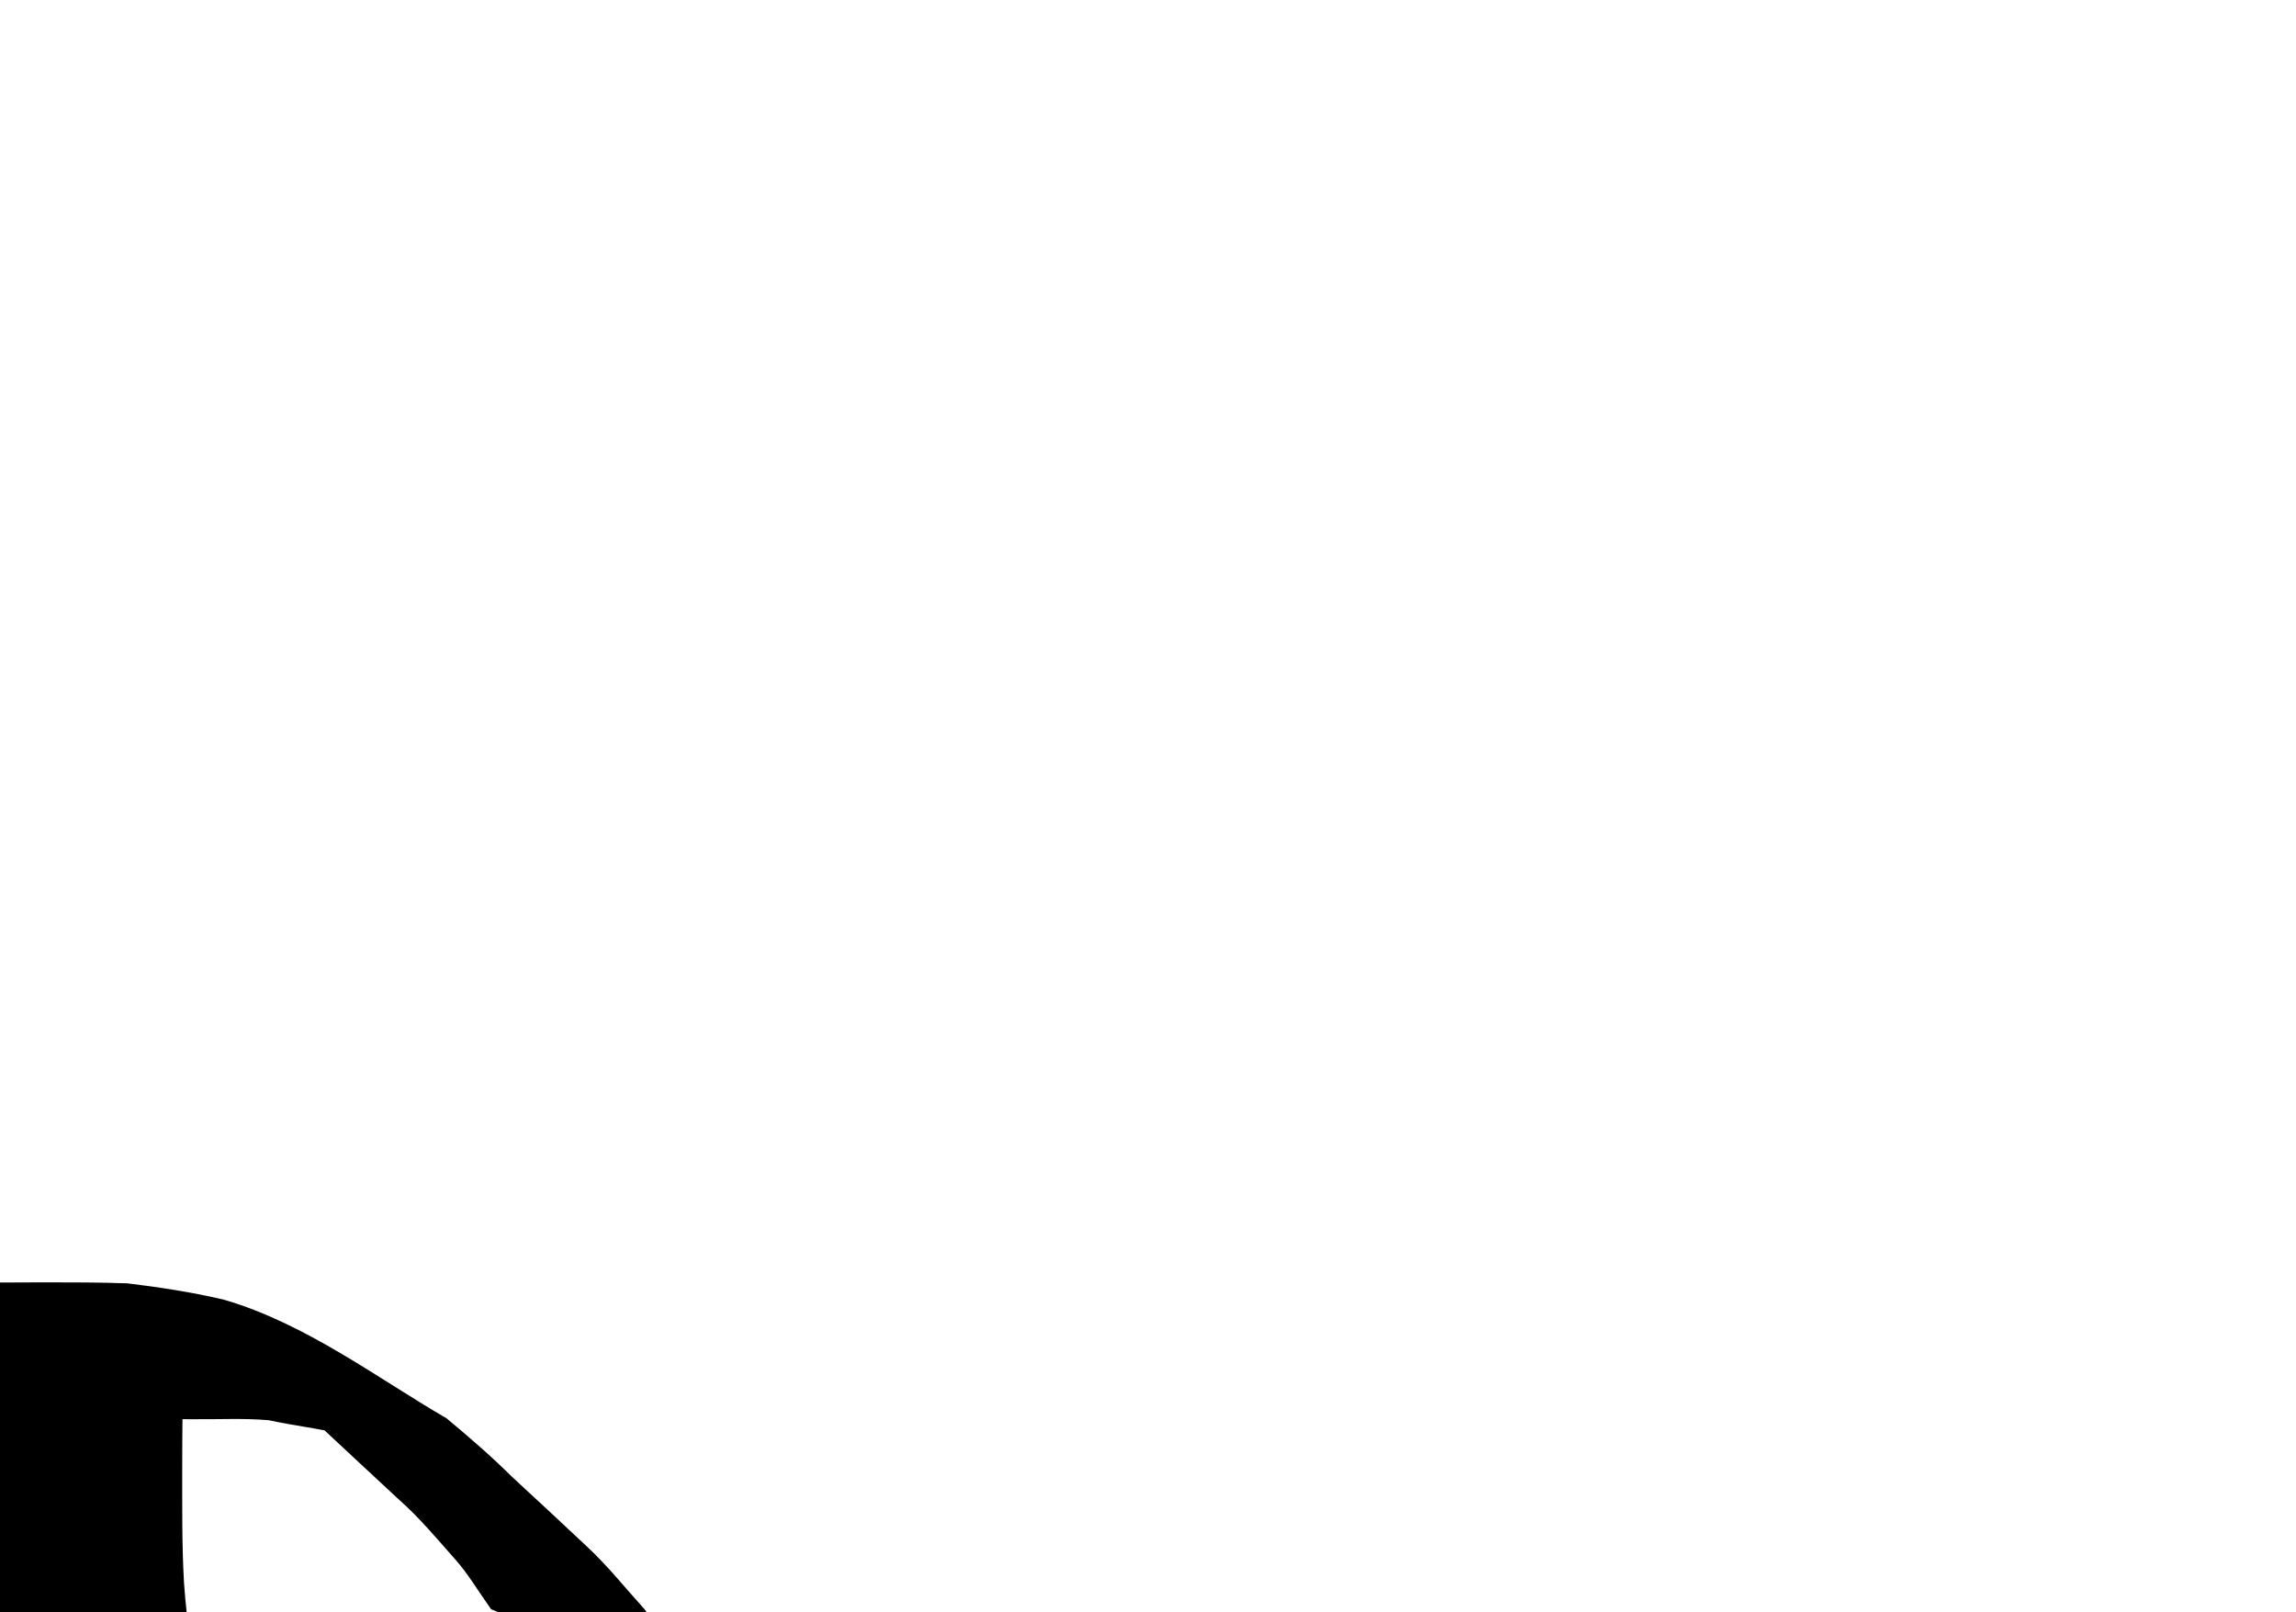 <?xml version="1.0" encoding="UTF-8" standalone="no"?>
<!-- Created with Inkscape (http://www.inkscape.org/) -->

<svg
   width="50.181mm"
   height="35.237mm"
   viewBox="0 0 50.181 35.237"
   version="1.1"
   id="svg1150"
   inkscape:version="1.1 (c68e22c387, 2021-05-23)"
   sodipodi:docname="dessin2.svg"
   xmlns:inkscape="http://www.inkscape.org/namespaces/inkscape"
   xmlns:sodipodi="http://sodipodi.sourceforge.net/DTD/sodipodi-0.dtd"
   xmlns="http://www.w3.org/2000/svg"
   xmlns:svg="http://www.w3.org/2000/svg">
  <sodipodi:namedview
     id="namedview1152"
     pagecolor="#ffffff"
     bordercolor="#999999"
     borderopacity="1"
     inkscape:pageshadow="0"
     inkscape:pageopacity="0"
     inkscape:pagecheckerboard="0"
     inkscape:document-units="mm"
     showgrid="false"
     fit-margin-top="0"
     fit-margin-left="0"
     fit-margin-right="0"
     fit-margin-bottom="0"
     inkscape:zoom="1.3879489"
     inkscape:cx="154.54459"
     inkscape:cy="131.48899"
     inkscape:window-width="1920"
     inkscape:window-height="1001"
     inkscape:window-x="2391"
     inkscape:window-y="-9"
     inkscape:window-maximized="1"
     inkscape:current-layer="layer1" />
  <defs
     id="defs1147" />
  <g
     inkscape:label="Calque 1"
     inkscape:groupmode="layer"
     id="layer1"
     transform="translate(-48.189,-107.596)">
    <path
       style="fill:#000000;stroke:#000000;stroke-width:0.665"
       id="path1850"
       d="m 33.374,161.375 c 0.474,-0.484 0.887,-1.024 1.321,-1.543 0.448,-0.658 0.74,-1.402 1.135,-2.091 0.385,-0.657 0.68,-1.358 1.016,-2.039 0.294,-0.682 0.514,-1.39 0.726,-2.1 0.284,-0.985 0.488,-1.995 0.658,-3.006 0.169,-1.077 0.445,-2.131 0.621,-3.206 0.092,-1.047 0.372,-2.061 0.564,-3.091 0.141,-1.008 0.298,-2.012 0.457,-3.017 0.101,-0.785 0.229,-1.565 0.302,-2.354 0.04,-0.55 0.054,-1.102 0.06,-1.654 0,0 -3.528,1.794 -3.528,1.794 v 0 c -0.002,0.538 -0.009,1.078 -0.056,1.614 -0.071,0.778 -0.195,1.549 -0.293,2.324 -0.142,1.001 -0.297,2 -0.454,2.999 -0.199,1.029 -0.449,2.049 -0.555,3.094 -0.194,1.069 -0.448,2.127 -0.616,3.202 -0.187,1.003 -0.396,2.006 -0.708,2.978 -0.214,0.694 -0.451,1.384 -0.754,2.045 -0.324,0.682 -0.649,1.363 -1.023,2.02 -0.365,0.688 -0.672,1.418 -1.171,2.025 -0.439,0.526 -0.873,1.057 -1.35,1.55 0,0 3.647,-1.544 3.647,-1.544 z" />
    <path
       style="fill:#000000;stroke:#000000;stroke-width:0.665"
       id="path1852"
       d="m 59.401,160.922 c -0.597,-0.372 -1.113,-0.855 -1.632,-1.326 -0.536,-0.44 -0.955,-0.987 -1.386,-1.524 -0.401,-0.556 -0.752,-1.144 -1.012,-1.778 -0.265,-0.628 -0.434,-1.288 -0.683,-1.922 -0.399,-0.97 -0.621,-1.997 -0.916,-2.999 -0.263,-1.103 -0.531,-2.204 -0.799,-3.306 -0.207,-1.027 -0.438,-2.049 -0.652,-3.074 -0.234,-0.915 -0.376,-1.844 -0.442,-2.784 -0.05,-0.869 -0.039,-1.74 -0.04,-2.61 -8.73e-4,-0.637 0.01,-1.274 0.016,-1.911 0.003,-0.416 0.007,-0.833 0.004,-1.249 0,0 -3.528,1.798 -3.528,1.798 v 0 c -0.003,0.415 -3.92e-4,0.831 0.001,1.246 0.004,0.633 0.01,1.266 0.009,1.9 0.002,0.876 0.018,1.753 0.067,2.627 0.073,0.957 0.234,1.895 0.475,2.825 0.216,1.029 0.438,2.056 0.656,3.084 0.261,1.107 0.566,2.204 0.817,3.314 0.279,1.021 0.522,2.054 0.898,3.046 0.228,0.646 0.411,1.309 0.681,1.939 0.28,0.666 0.65,1.284 1.07,1.871 0.439,0.557 0.864,1.127 1.419,1.577 0.524,0.479 1.043,0.97 1.63,1.372 0,0 3.344,-2.115 3.344,-2.115 z" />
    <path
       style="fill:#000000;stroke:#000000;stroke-width:0.665"
       id="path1854"
       d="m 25.055,134.134 c -1.034,-0.599 -2.069,-1.197 -3.103,-1.798 -0.111,-0.065 0.225,0.125 0.336,0.19 1.229,0.711 2.456,1.425 3.685,2.138 1.012,0.587 -2.026,-1.173 -3.037,-1.762 -0.102,-0.059 0.207,0.113 0.309,0.172 1.219,0.703 2.436,1.41 3.655,2.115 0.088,0.06 0.357,0.234 0.264,0.181 -1.038,-0.593 -2.067,-1.201 -3.1,-1.803 -0.086,-0.05 0.173,0.098 0.259,0.148 1.207,0.7 2.418,1.395 3.621,2.101 1.044,0.612 -2.095,-1.211 -3.141,-1.819 -0.08,-0.047 0.162,0.091 0.243,0.136 2.047,1.145 7.717,4.499 0.926,0.533 -0.069,-0.04 0.141,0.072 0.212,0.108 0.077,0.04 0.153,0.08 0.229,0.12 0.472,0.254 0.971,0.443 1.495,0.554 0.64,0.075 1.279,0.162 1.919,0.233 0.684,0.067 1.372,0.08 2.059,0.086 0.549,-8e-5 1.099,7.9e-4 1.648,4e-5 0.512,0.001 1.023,-0.002 1.535,-0.004 0.409,-0.028 0.809,0.024 1.211,0.089 0.372,0.063 0.749,0.082 1.126,0.093 0.419,0.009 0.838,0.009 1.257,0.008 0.432,-0.002 0.864,-0.002 1.296,5.3e-4 0.642,0.007 1.284,0.005 1.927,0.003 0.64,-0.001 1.28,2.6e-4 1.92,0.003 0.692,0.001 1.383,-2.6e-4 2.075,-0.003 0.581,-0.003 1.161,-2.5e-4 1.742,-0.001 0.519,0.001 1.037,-0.002 1.556,-0.004 0.59,0.001 1.18,-2.6e-4 1.769,0.021 0.682,0.083 1.366,0.187 2.035,0.343 1.727,0.498 3.288,1.684 4.773,2.547 0.477,0.397 0.951,0.806 1.391,1.244 0.541,0.499 1.08,1 1.617,1.504 0.458,0.422 0.845,0.913 1.263,1.373 0.26,0.351 0.447,0.75 0.764,1.056 0,0 -3.652,-1.547 -3.652,-1.547 v 0 c -0.246,-0.35 -0.466,-0.72 -0.752,-1.04 -0.404,-0.457 -0.797,-0.927 -1.256,-1.333 -0.539,-0.503 -1.082,-1.002 -1.62,-1.507 -0.463,-0.413 -0.912,-0.852 -1.441,-1.181 1.056,0.607 2.112,1.216 3.169,1.822 0.07,0.04 -0.137,-0.086 -0.208,-0.125 -0.295,-0.162 -0.605,-0.311 -0.925,-0.41 -0.647,-0.215 -1.329,-0.269 -1.993,-0.416 -0.577,-0.052 -1.155,-0.019 -1.733,-0.025 -0.522,-0.002 -1.044,-0.005 -1.566,-0.004 -0.582,-10e-4 -1.164,0.001 -1.746,-10e-4 -0.694,-0.002 -1.388,-0.004 -2.083,-0.003 -0.637,0.003 -1.274,0.004 -1.911,0.003 -0.639,-0.002 -1.279,-0.005 -1.918,0.003 -0.431,0.003 -0.861,0.003 -1.292,0.002 -0.419,1.5e-4 -0.839,0.003 -1.258,0.001 -0.386,-0.004 -0.772,-0.008 -1.156,-0.053 -0.395,-0.053 -0.778,-0.173 -1.18,-0.14 -0.514,-0.002 -1.028,-0.004 -1.543,-0.002 -0.553,5.3e-4 -1.107,0.004 -1.66,-0.004 -0.693,-0.007 -1.387,-0.007 -2.079,-0.059 -0.648,-0.051 -1.285,-0.169 -1.934,-0.209 -0.55,-0.068 -1.063,-0.2 -1.562,-0.447 -1.377,-0.717 -2.672,-1.501 -4.043,-2.287 -0.077,-0.044 -0.302,-0.182 -0.226,-0.138 1.047,0.6 2.091,1.205 3.138,1.806 0.081,0.046 -0.161,-0.094 -0.242,-0.141 -1.448,-0.745 -0.702,-0.356 -3.859,-2.213 -1.036,-0.61 2.084,1.2 3.126,1.801 0.087,0.05 -0.174,-0.098 -0.261,-0.148 -3.642,-2.11 -2.451,-1.375 -3.902,-2.274 1.026,0.591 2.053,1.18 3.079,1.772 0.103,0.059 -0.207,-0.115 -0.31,-0.175 -1.229,-0.707 -2.462,-1.408 -3.686,-2.123 -1.009,-0.589 2.028,1.159 3.039,1.744 0.108,0.063 -0.221,-0.118 -0.331,-0.176 -1.217,-0.704 -2.435,-1.409 -3.652,-2.113 0,0 3.692,1.432 3.692,1.432 z" />
  </g>
</svg>
